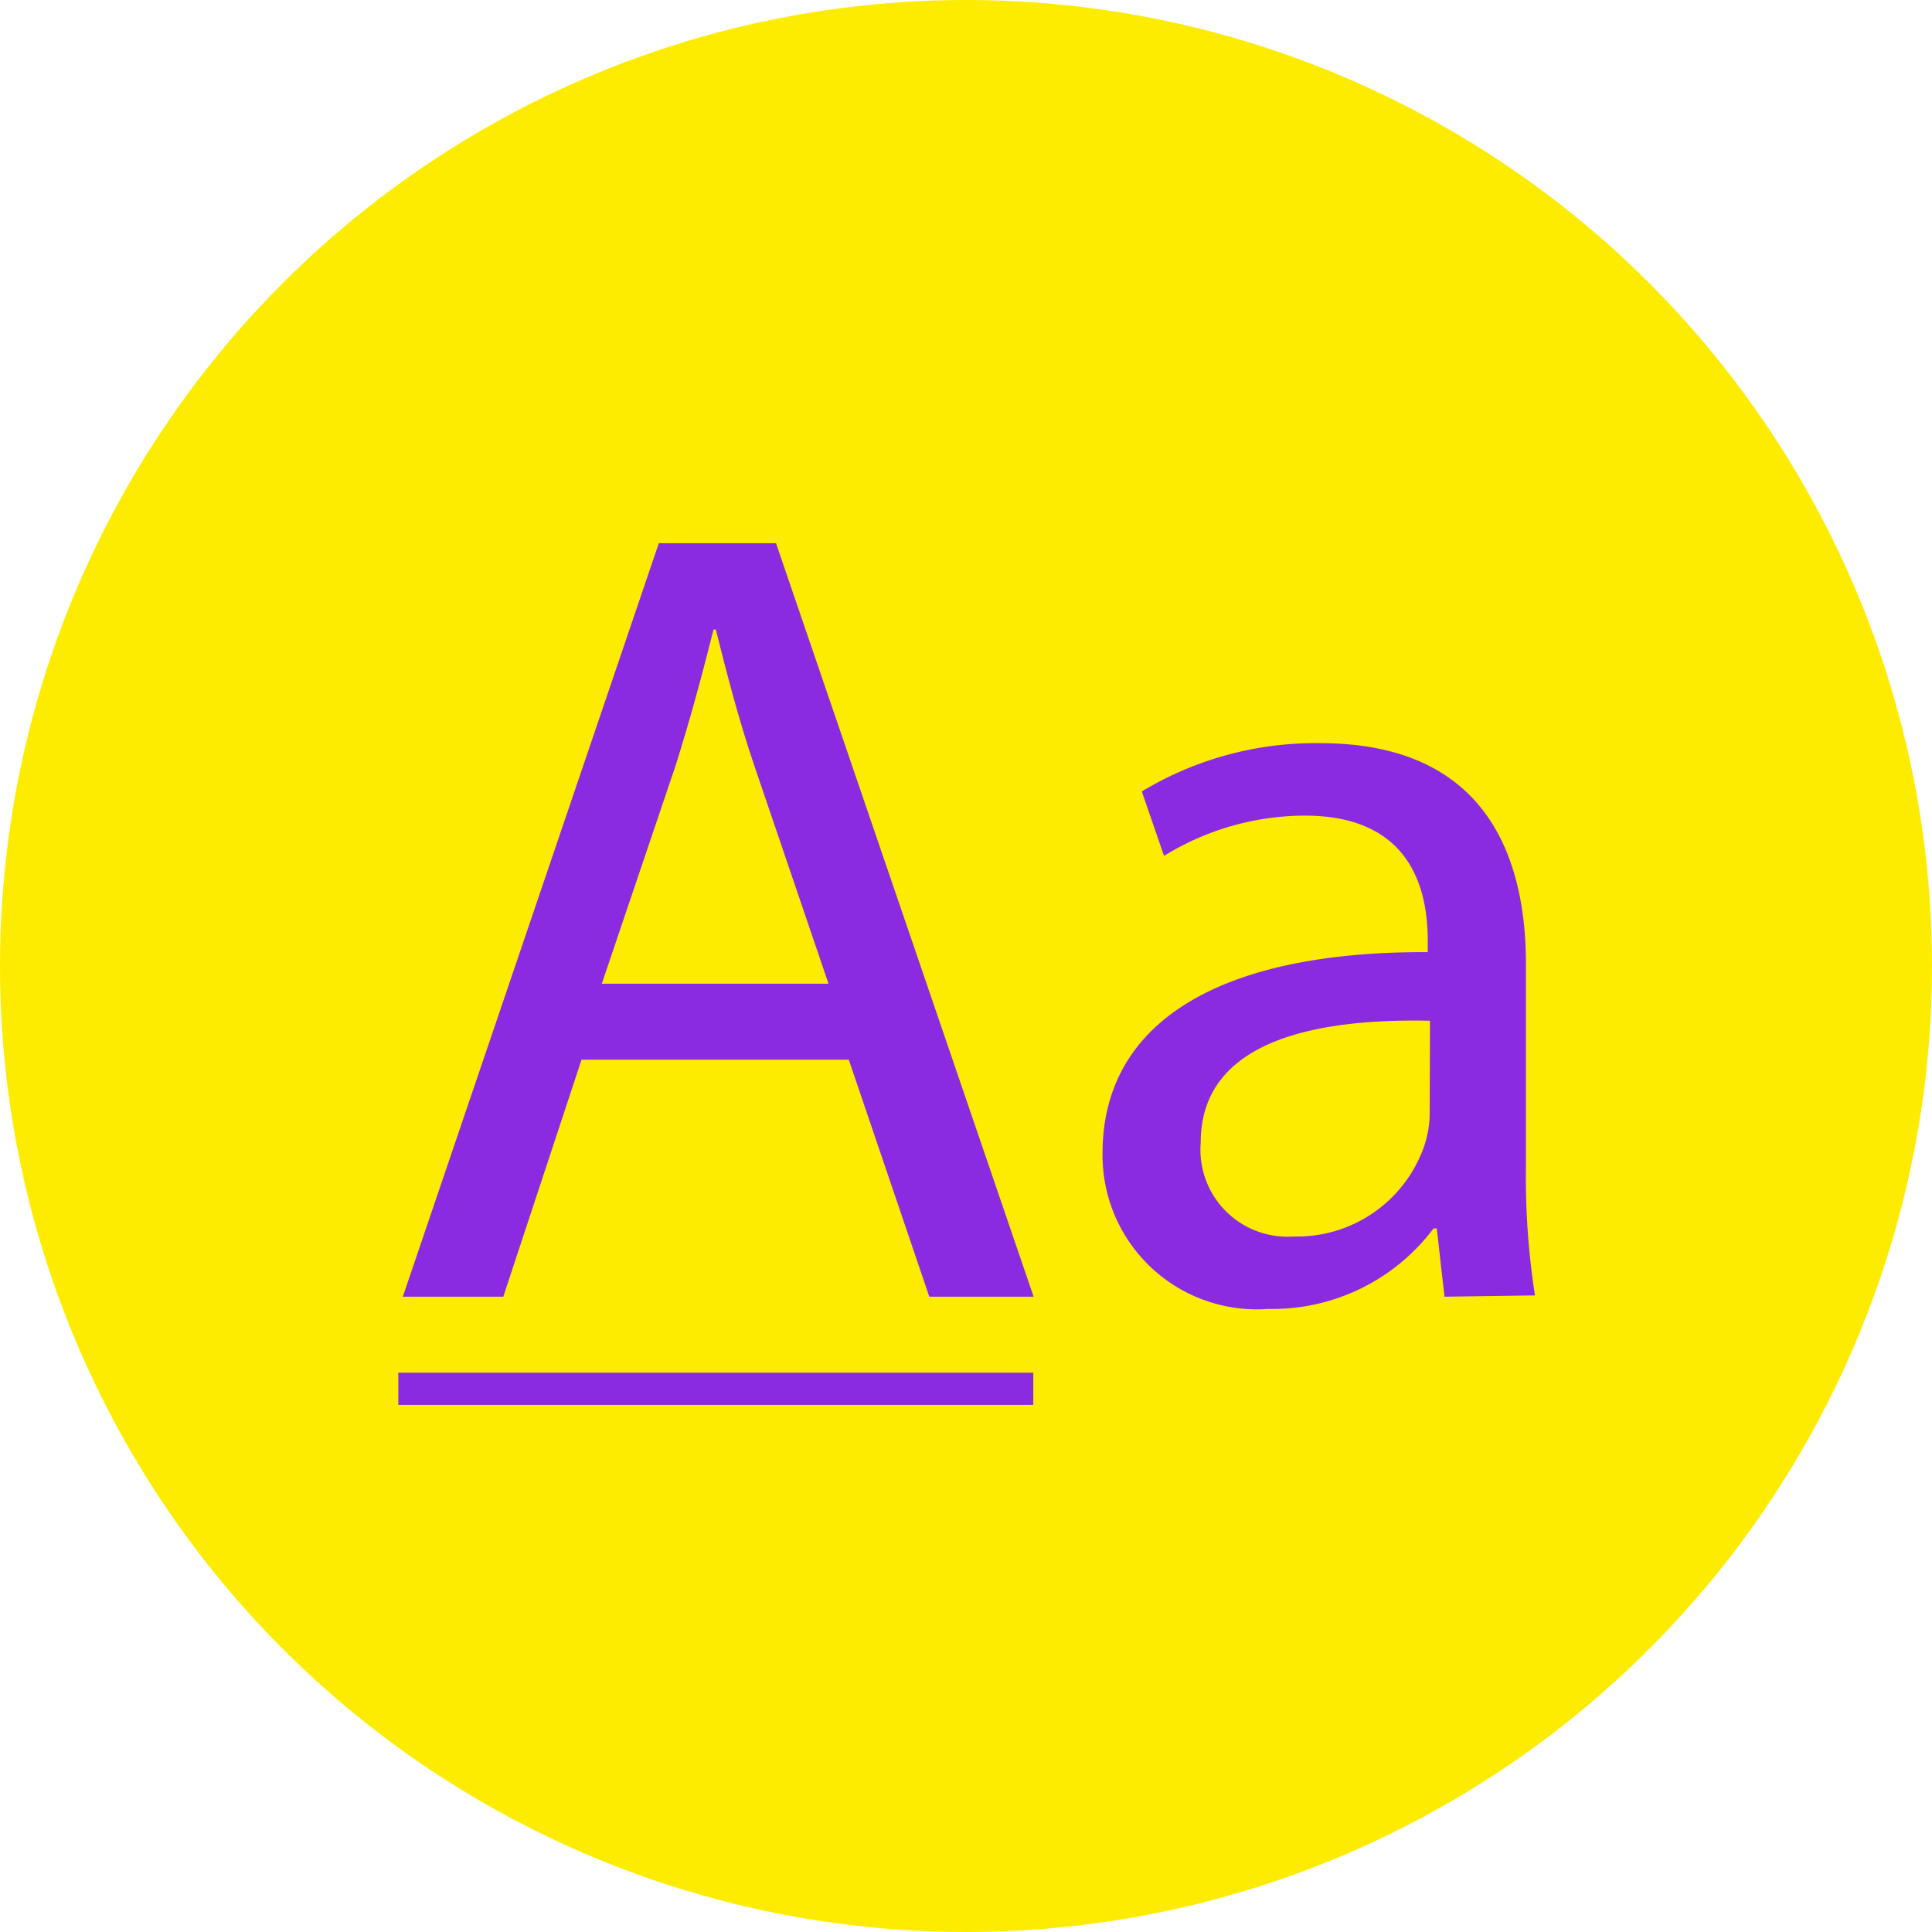 <svg xmlns="http://www.w3.org/2000/svg" viewBox="0 0 60 60">
  <title>uppercase</title>
  <g id="Layer_2" data-name="Layer 2">
    <g id="Uppercase">
      <circle cx="30" cy="30" r="30" fill="#fdec00"/>
      <g>
        <g id="letters">
          <path d="M18.06,32.91l-2.43,7.36H12.51l7.95-23.4H24.1l8,23.4H28.86l-2.5-7.36Zm7.67-2.36-2.29-6.73c-.52-1.53-.87-2.92-1.21-4.27h-.07c-.35,1.39-.73,2.81-1.18,4.23l-2.29,6.77Z" fill="#8a2be2"/>
          <path d="M44.86,40.27l-.24-2.12h-.1a6.26,6.26,0,0,1-5.14,2.5,4.79,4.79,0,0,1-5.14-4.83c0-4.06,3.61-6.28,10.1-6.25v-.35c0-1.39-.38-3.89-3.82-3.89a8.37,8.37,0,0,0-4.37,1.25l-.69-2A10.43,10.43,0,0,1,41,23.08c5.14,0,6.39,3.51,6.39,6.87v6.28a23.68,23.68,0,0,0,.28,4Zm-.45-8.57c-3.33-.07-7.12.52-7.12,3.78a2.7,2.7,0,0,0,2.88,2.92,4.18,4.18,0,0,0,4.06-2.81,3.18,3.18,0,0,0,.17-1Z" fill="#8a2be2"/>
        </g>
        <line id="underline" x1="12.37" y1="43.13" x2="32.09" y2="43.13" fill="#8a2be2" stroke="#8a2be2" stroke-miterlimit="10"/>
      </g>
    </g>
  </g>
</svg>

